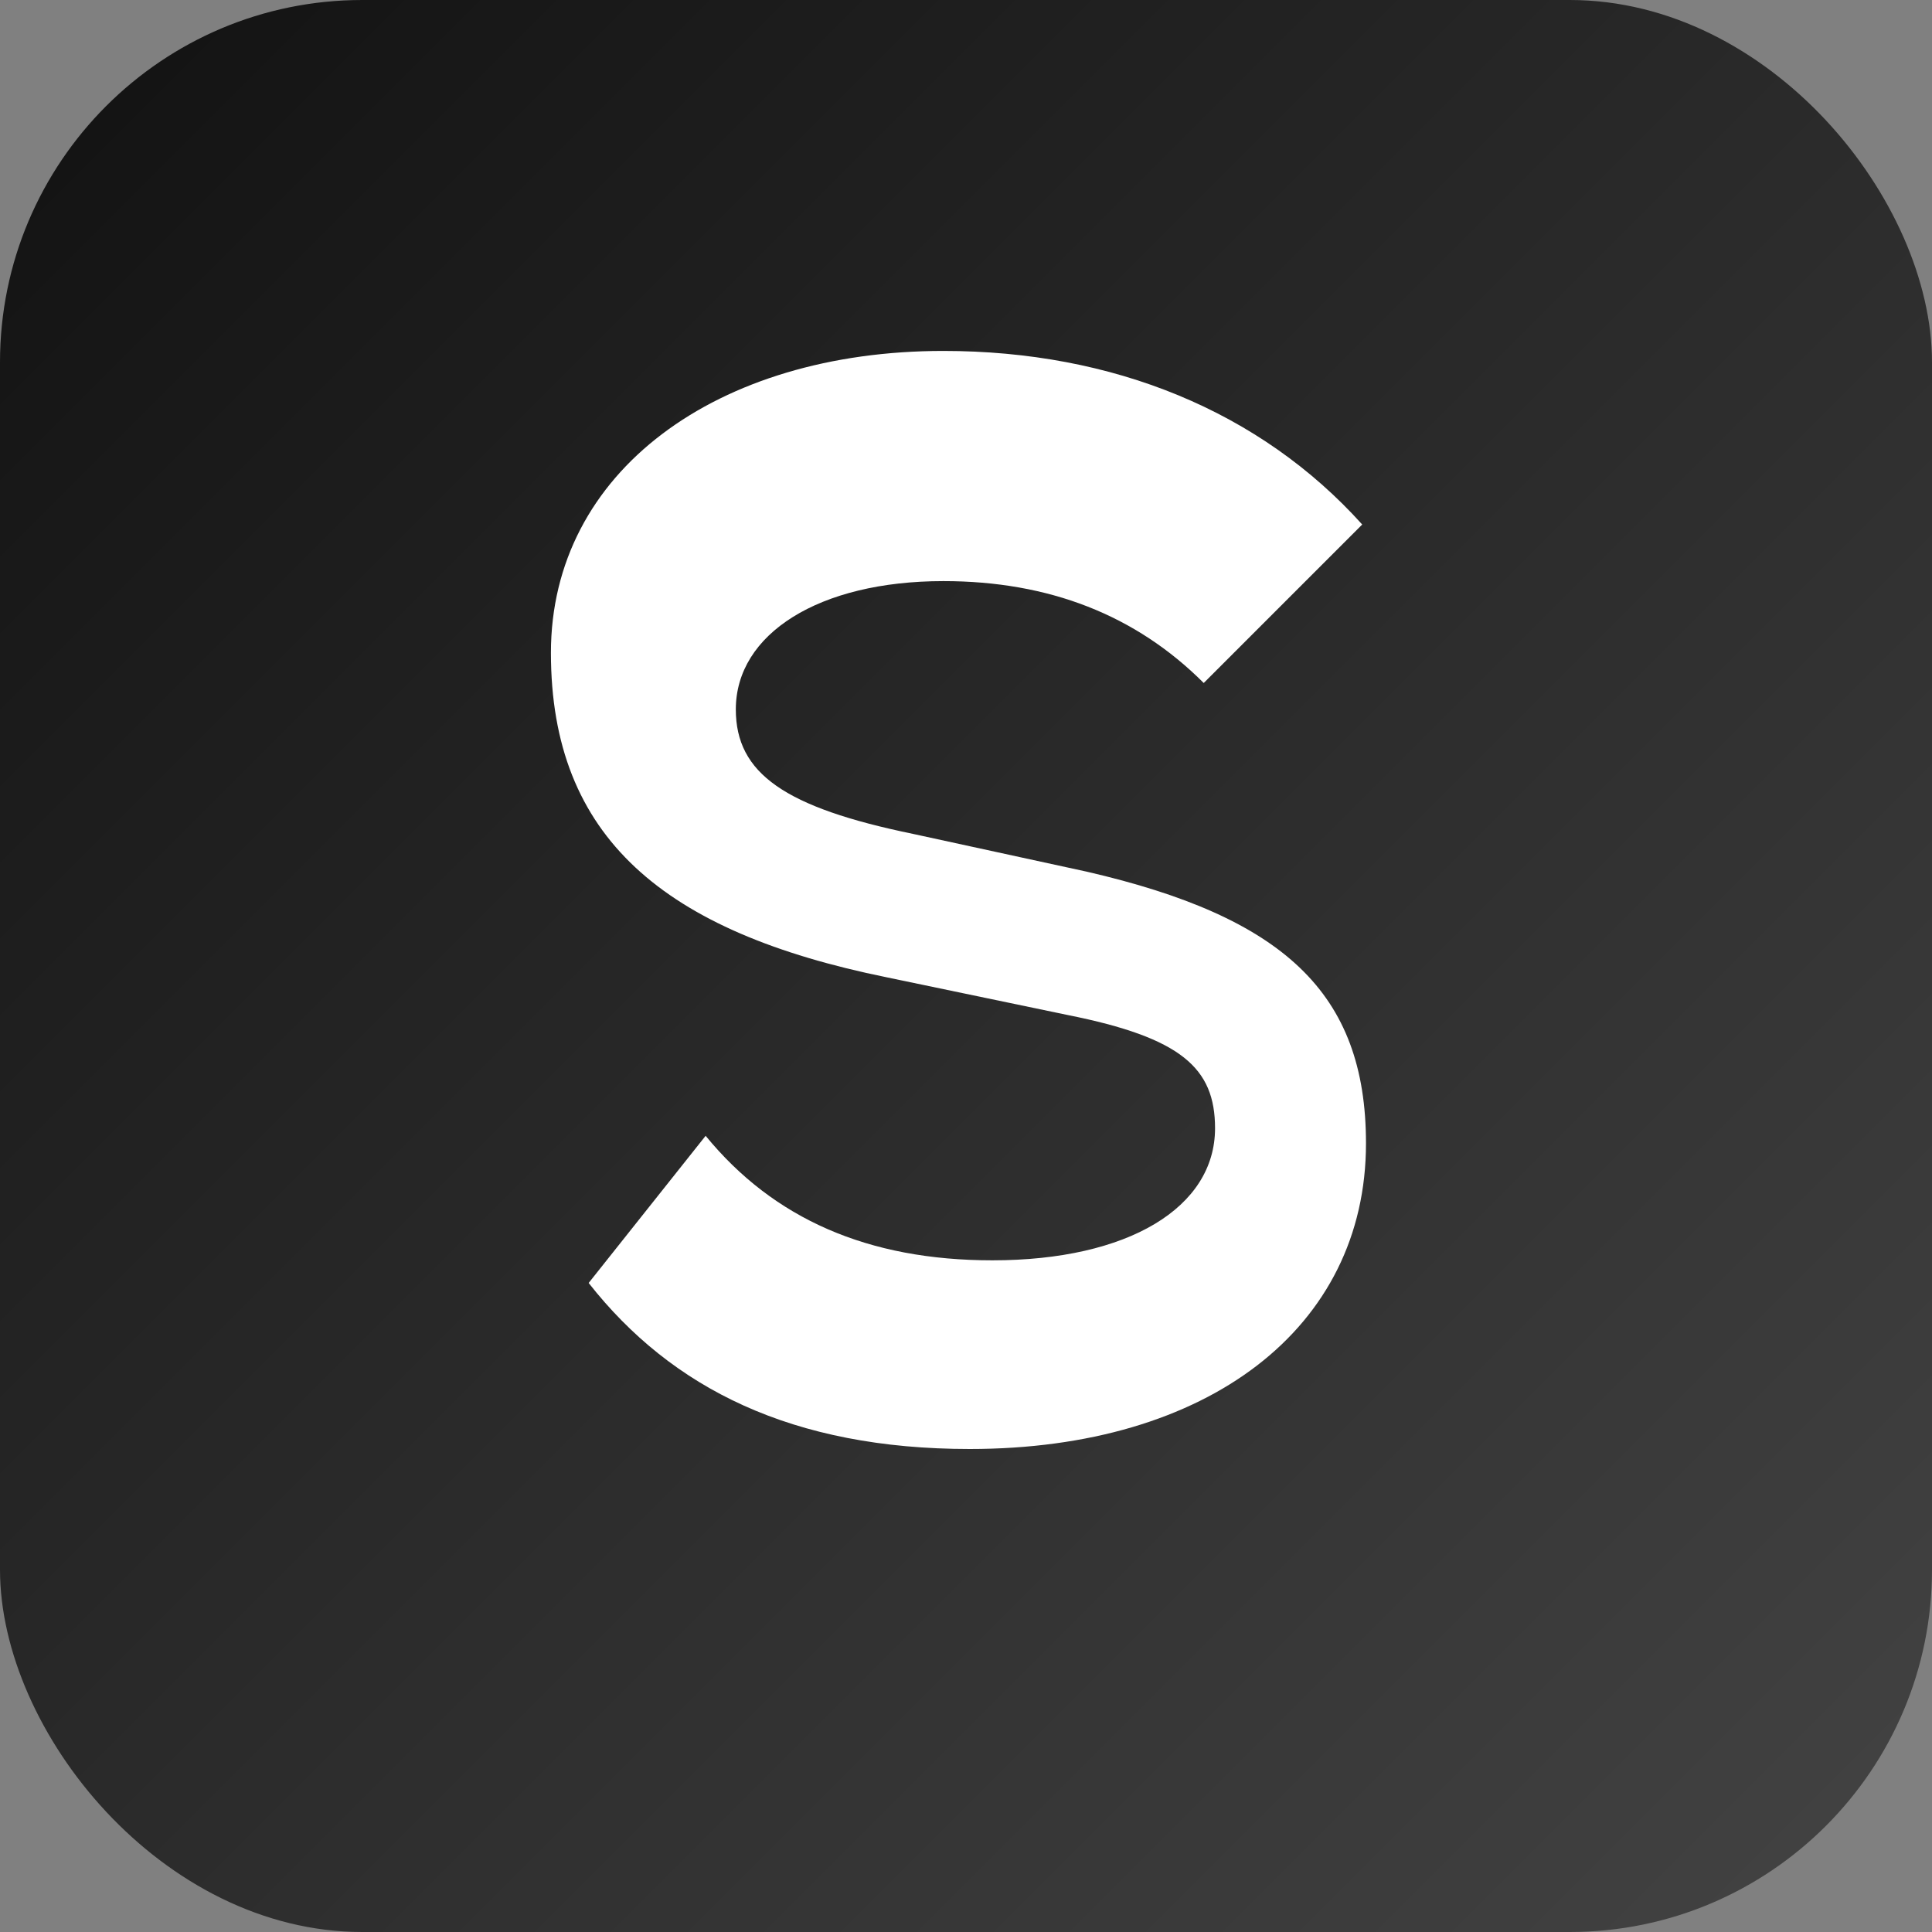 <svg xmlns="http://www.w3.org/2000/svg" width="512" height="512" viewBox="0 0 512 512" role="img" aria-label="SiteProc Logo">
  <rect x="0" y="0" width="512" height="512" fill="#808080" stroke="none"/>
  <defs>
    <linearGradient id="g" x1="0" y1="0" x2="1" y2="1">
      <stop offset="0%" stop-color="#111" />
      <stop offset="100%" stop-color="#444" />
    </linearGradient>
  </defs>
  <rect x="0" y="0" width="512" height="512" rx="96" fill="url(#g)" />
  <path d="M156 340c22 28 54 44 101 44 63 0 105-32 105-81 0-40-22-60-74-72l-46-10c-34-7-47-16-47-33 0-20 22-34 55-34 28 0 51 9 69 27l42-42c-27-30-66-46-111-46-60 0-104 32-104 80 0 49 30 74 89 86l48 10c30 6 39 14 39 30 0 21-23 35-59 35-33 0-58-11-76-33l-31 39z" fill="#fff" />
</svg>
